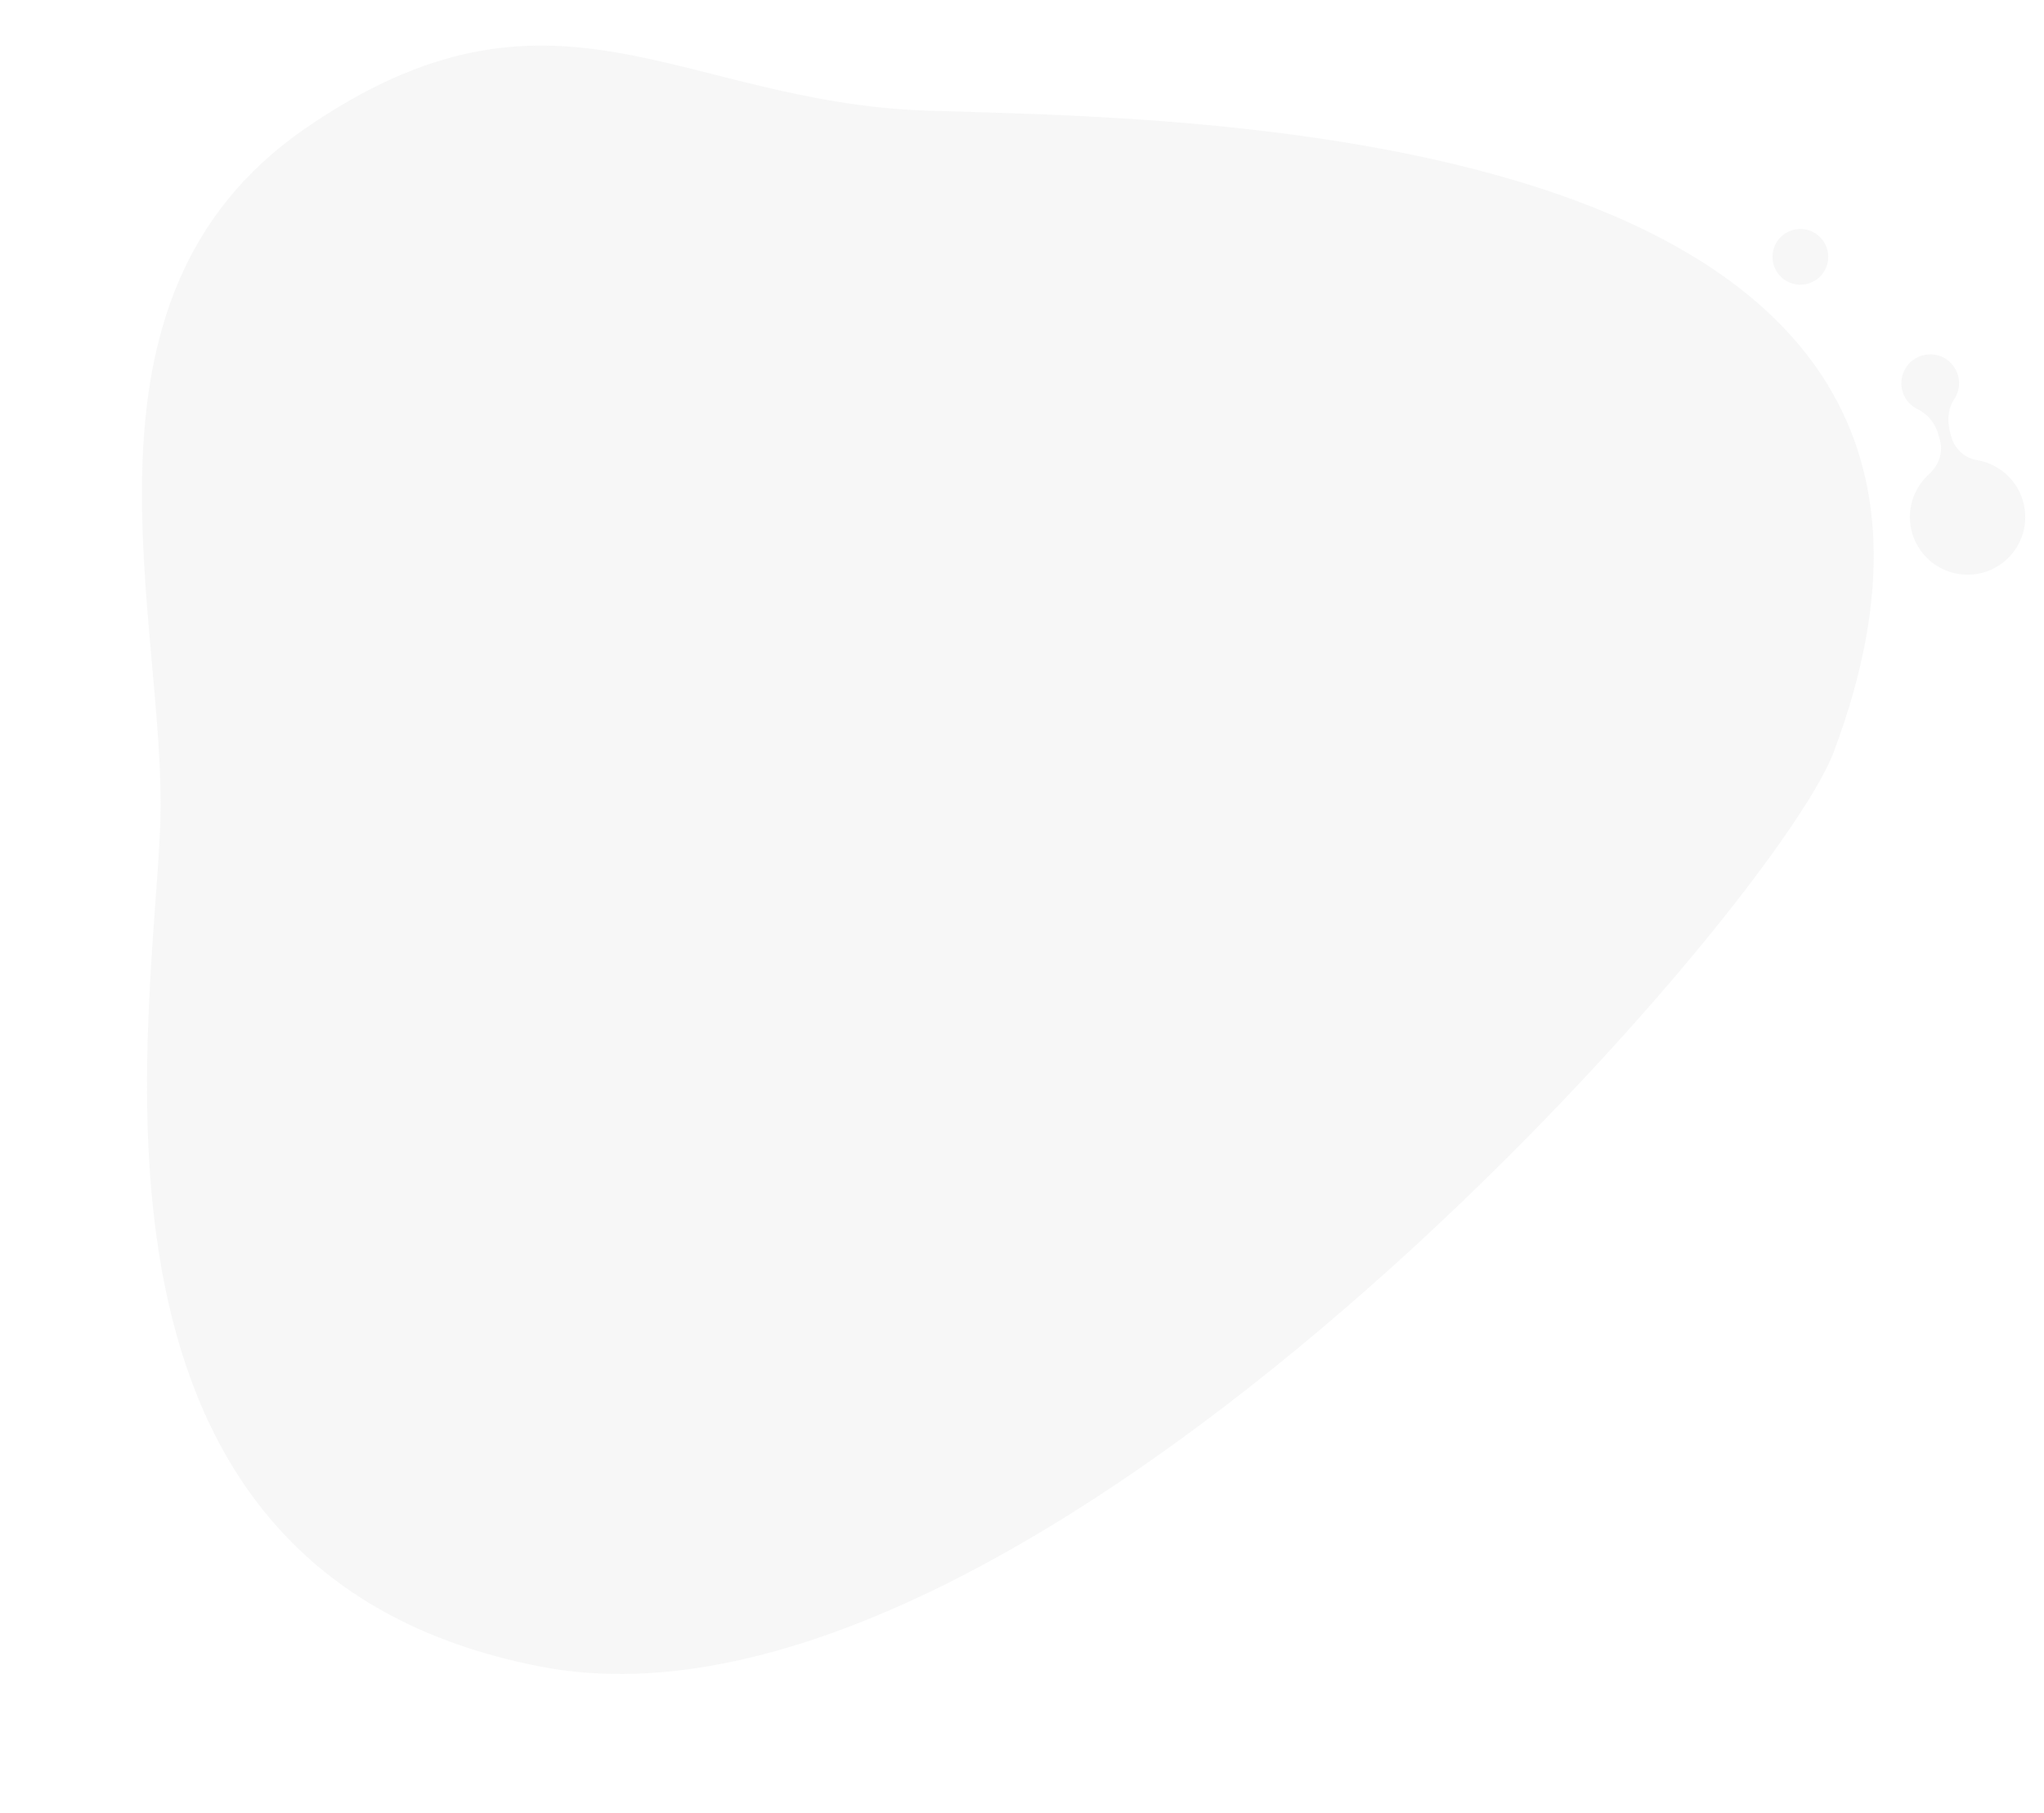 <svg xmlns="http://www.w3.org/2000/svg" width="805.341" height="714.36" viewBox="0 0 805.341 714.36"><g transform="translate(1089.9 462.926) rotate(97)" opacity="0.37"><path d="M-120.761,371.861C-54.11,387.885,312.8,637.421,299.31,833.647,285.9,1028.709,68,1016.064-11.658,1022.863s-200.4,65.577-279.242-23.077-28.4-145.035-36.968-242.211S-380.954,309.3-120.761,371.861Z" transform="translate(0 13.046)" fill="#e9eaea"/><g transform="translate(-323.612 321.176)"><path d="M-304.621,399.654a10.984,10.984,0,0,1-9.522,12.274,10.984,10.984,0,0,1-12.273-9.523,10.983,10.983,0,0,1,9.522-12.273A10.982,10.982,0,0,1-304.621,399.654Z" transform="translate(326.503 -300.413)" fill="#e9eaea"/><path d="M-262.466,354.179l-1.075.448c-4.486,1.869-9.454,2.246-13.6.168a11.389,11.389,0,0,0-11.974,1.1,11.256,11.256,0,0,0-4.4,10.477,11.384,11.384,0,0,0,15.66,9.069,11.322,11.322,0,0,0,6.351-6.731,15.752,15.752,0,0,1,8.815-9.346l2.257-.941c4.735-1.97,9.985-.7,13.862,2.655a22.739,22.739,0,0,0,26.492,2.378,22.857,22.857,0,0,0,10.266-25.749,22.732,22.732,0,0,0-30.6-14.78A22.727,22.727,0,0,0-254.4,343.041,12.83,12.83,0,0,1-262.466,354.179Z" transform="translate(336.416 -321.176)" fill="#e9eaea"/></g></g></svg>